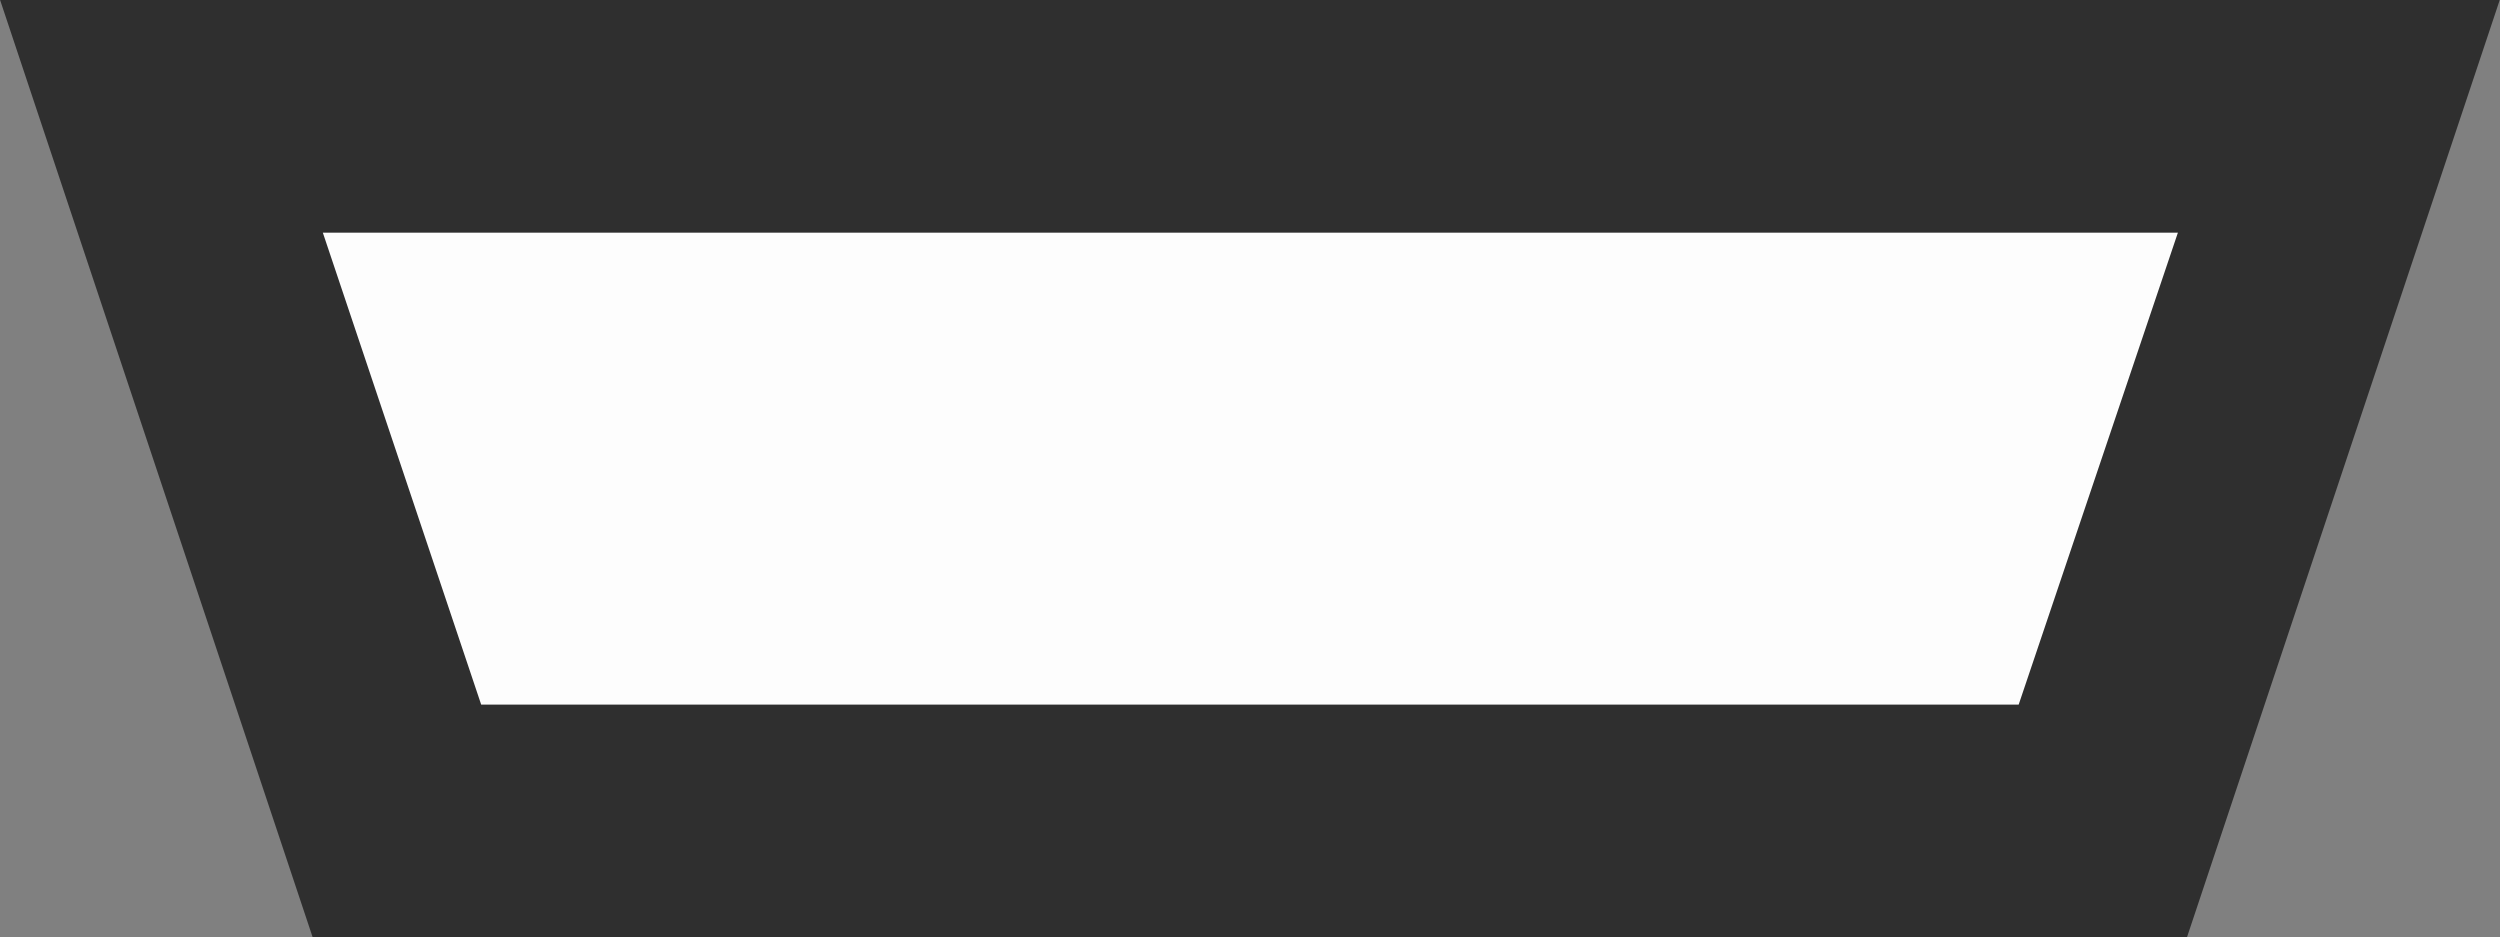 <?xml version="1.0" encoding="UTF-8" standalone="no"?>
<!-- Created with Inkscape (http://www.inkscape.org/) -->

<svg
   version="1.1"
   id="svg2"
   xml:space="preserve"
   width="12.093"
   height="4.533"
   viewBox="0 0 12.093 4.533"
   sodipodi:docname="dammbyggnad.svg"
   inkscape:version="1.1.1 (3bf5ae0d25, 2021-09-20)"
   xmlns:inkscape="http://www.inkscape.org/namespaces/inkscape"
   xmlns:sodipodi="http://sodipodi.sourceforge.net/DTD/sodipodi-0.dtd"
   xmlns="http://www.w3.org/2000/svg"
   xmlns:svg="http://www.w3.org/2000/svg"><rect x="0" y="0" width="12.093" height="4.533" fill="#808080" stroke="none"/><sodipodi:namedview
     id="namedview8"
     pagecolor="#ffffff"
     bordercolor="#666666"
     borderopacity="1.0"
     inkscape:pageshadow="2"
     inkscape:pageopacity="0.0"
     inkscape:pagecheckerboard="0"
     showgrid="false"
     inkscape:zoom="97.822492"
     inkscape:cx="6.0466666"
     inkscape:cy="2.2694167"
     inkscape:window-width="2560"
     inkscape:window-height="1365"
     inkscape:window-x="0"
     inkscape:window-y="0"
     inkscape:window-maximized="1"
     inkscape:current-layer="g10" /><defs
     id="defs6" /><g
     id="g8"
     transform="matrix(1.333,0,0,-1.333,0,4.533)"><g
       id="g10"
       transform="scale(0.1)"><path
         d="M 90.715,34.016 H 0 L 11.344,0 h 68.019 l 11.351,34.016"
         style="fill:#2f2f2f;fill-opacity:1;fill-rule:nonzero;stroke:none"
         id="path12" /><path
         d="M 79.031,25.562 73.254,8.438 h -55.793 l -5.746,17.125 h 67.317"
         style="fill:#fdfdfd;fill-opacity:1;fill-rule:nonzero;stroke:none"
         id="path14" /></g></g></svg>
